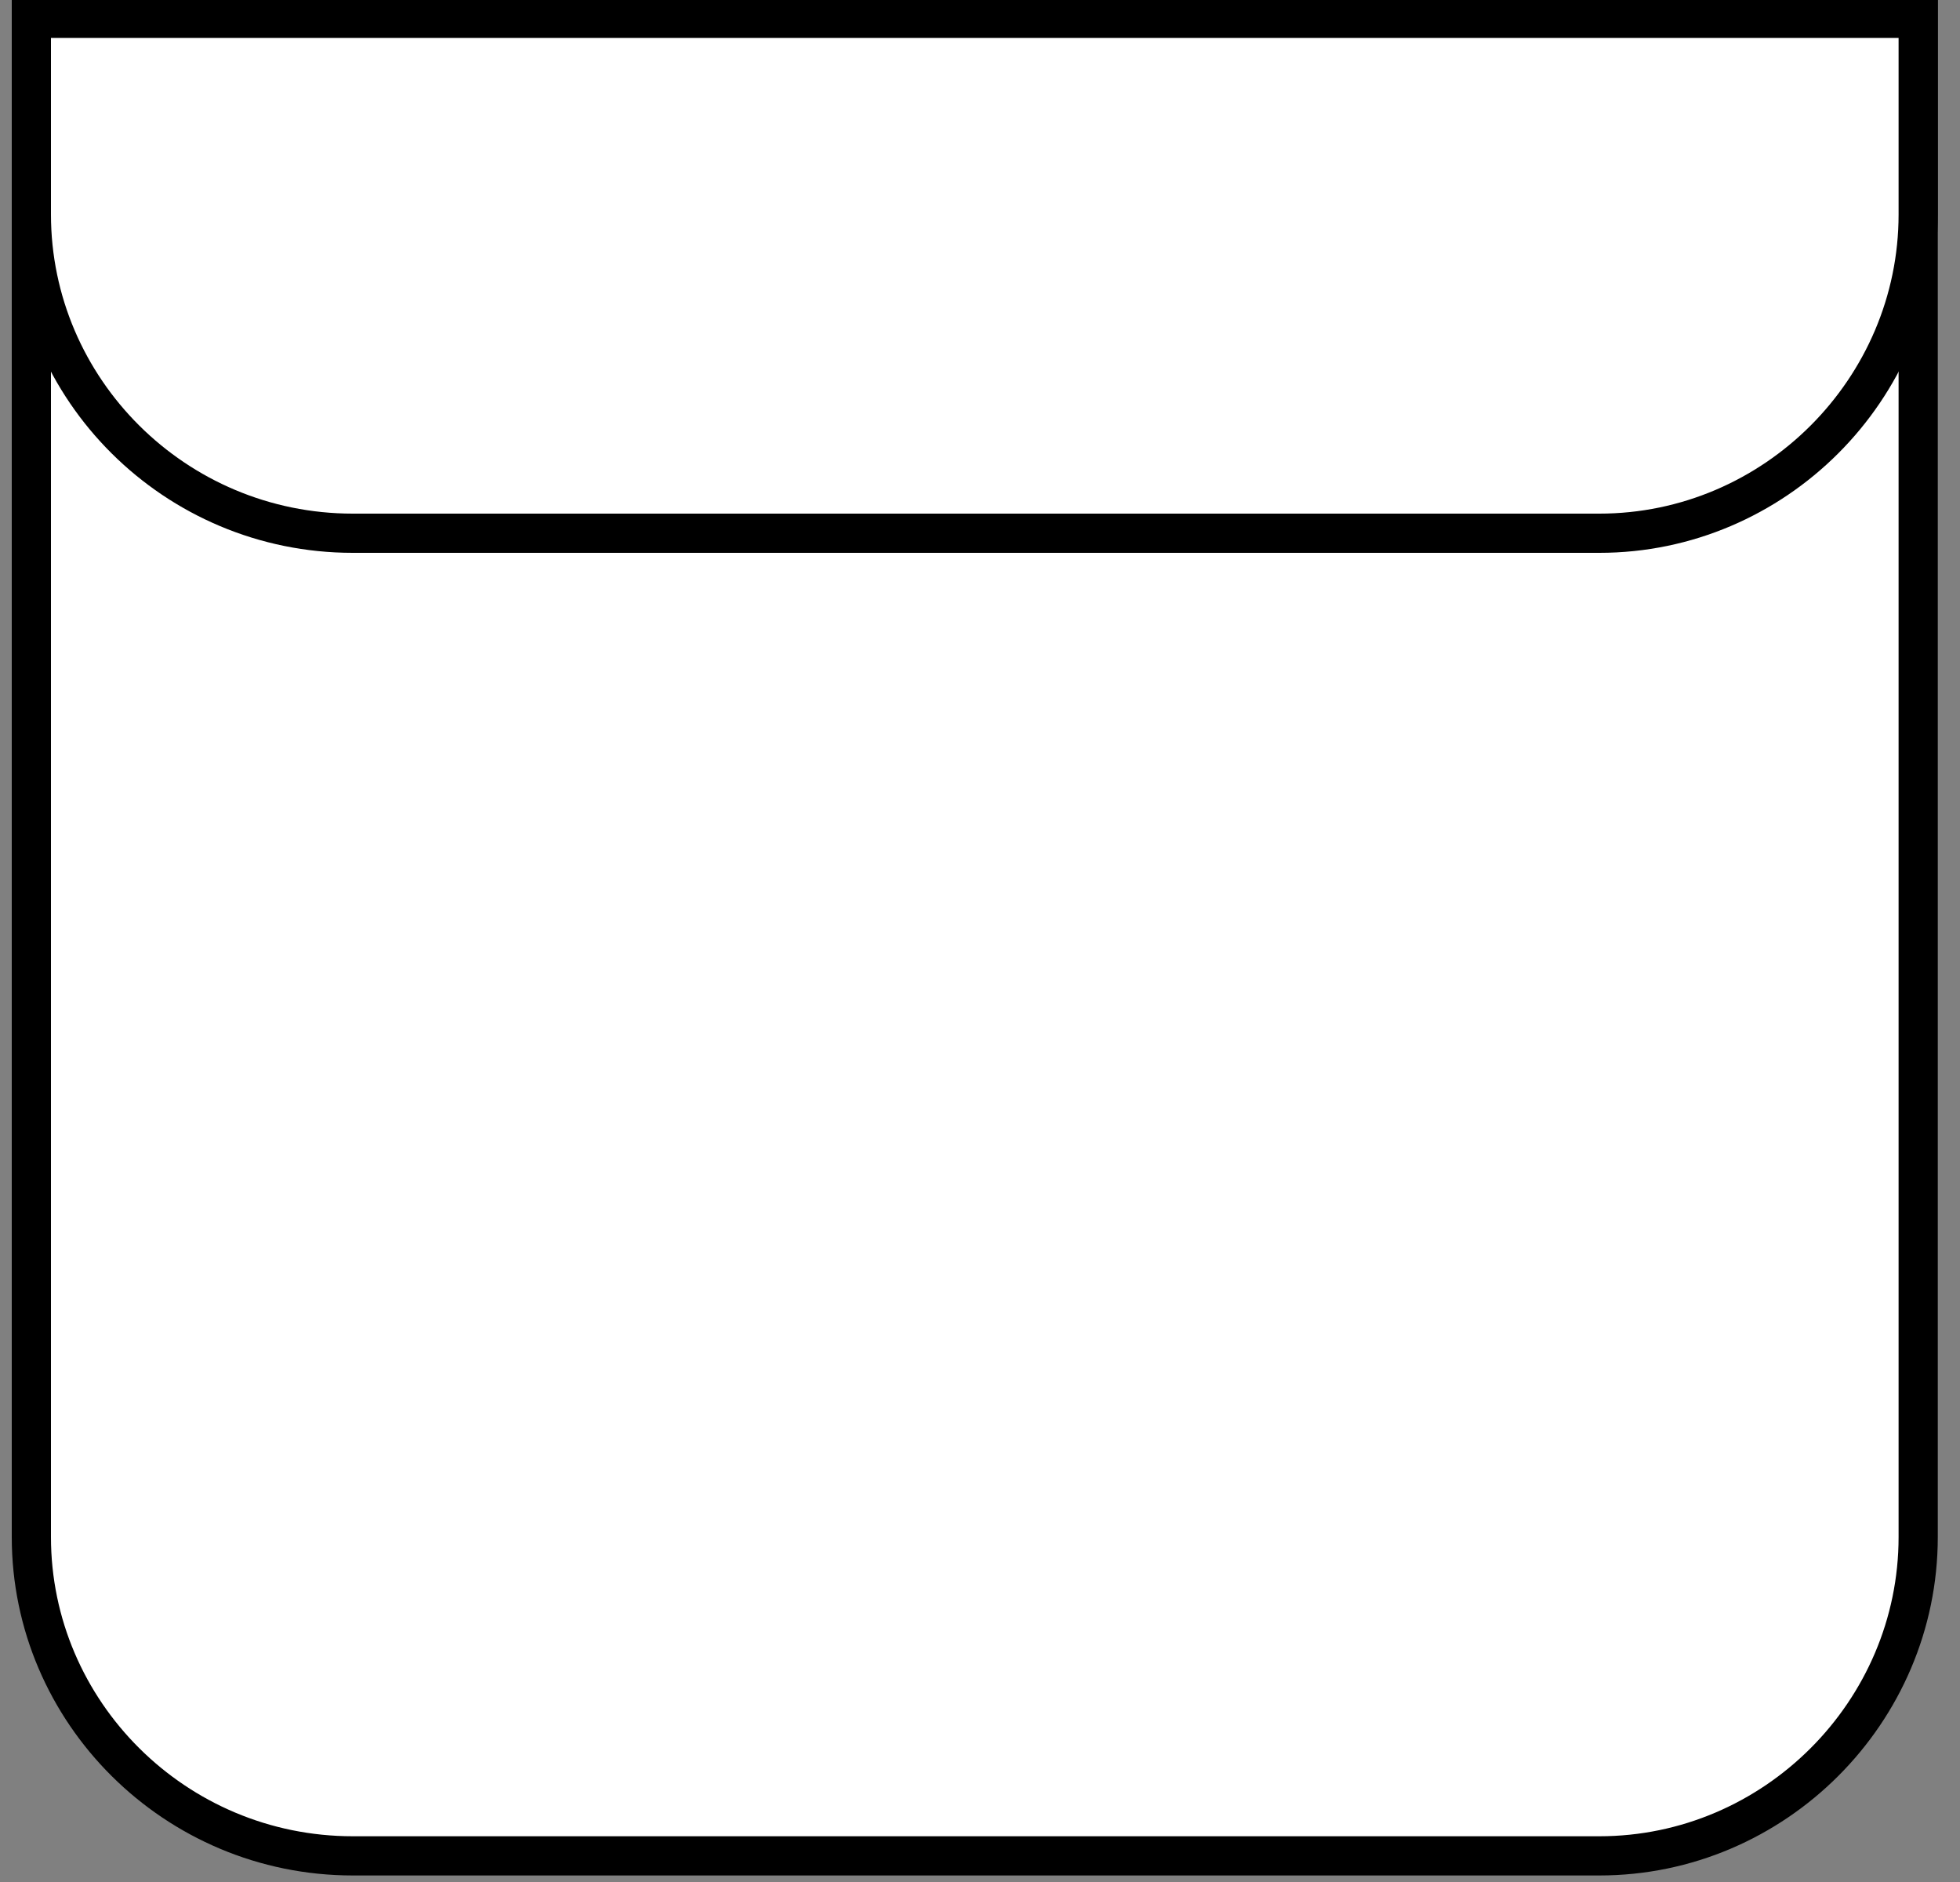 <svg version="1.2" xmlns="http://www.w3.org/2000/svg" viewBox="0 0 75 72" width="75" height="72">
	<rect x="0" y="0" width="75" height="72" fill="#808080" stroke="none"/>
	<title>New Project</title>
	<style>
		.s0 { fill: #ffffff;stroke: #000000;stroke-linecap: square;stroke-width: 1.5 } 
	</style>
	<path id="&lt;Path&gt;" class="s0" d="m61.2 71h-47.7c-6.8 0-12.3-5.5-12.3-12.2v-58.1h72.2v58.1c0 6.7-5.5 12.2-12.2 12.2z"/>
	<path id="&lt;Path&gt;" class="s0" d="m61.2 20.4h-47.7c-6.8 0-12.3-5.5-12.3-12.2v-7.5h72.2v7.5c0 6.7-5.5 12.2-12.2 12.2z"/>
</svg>